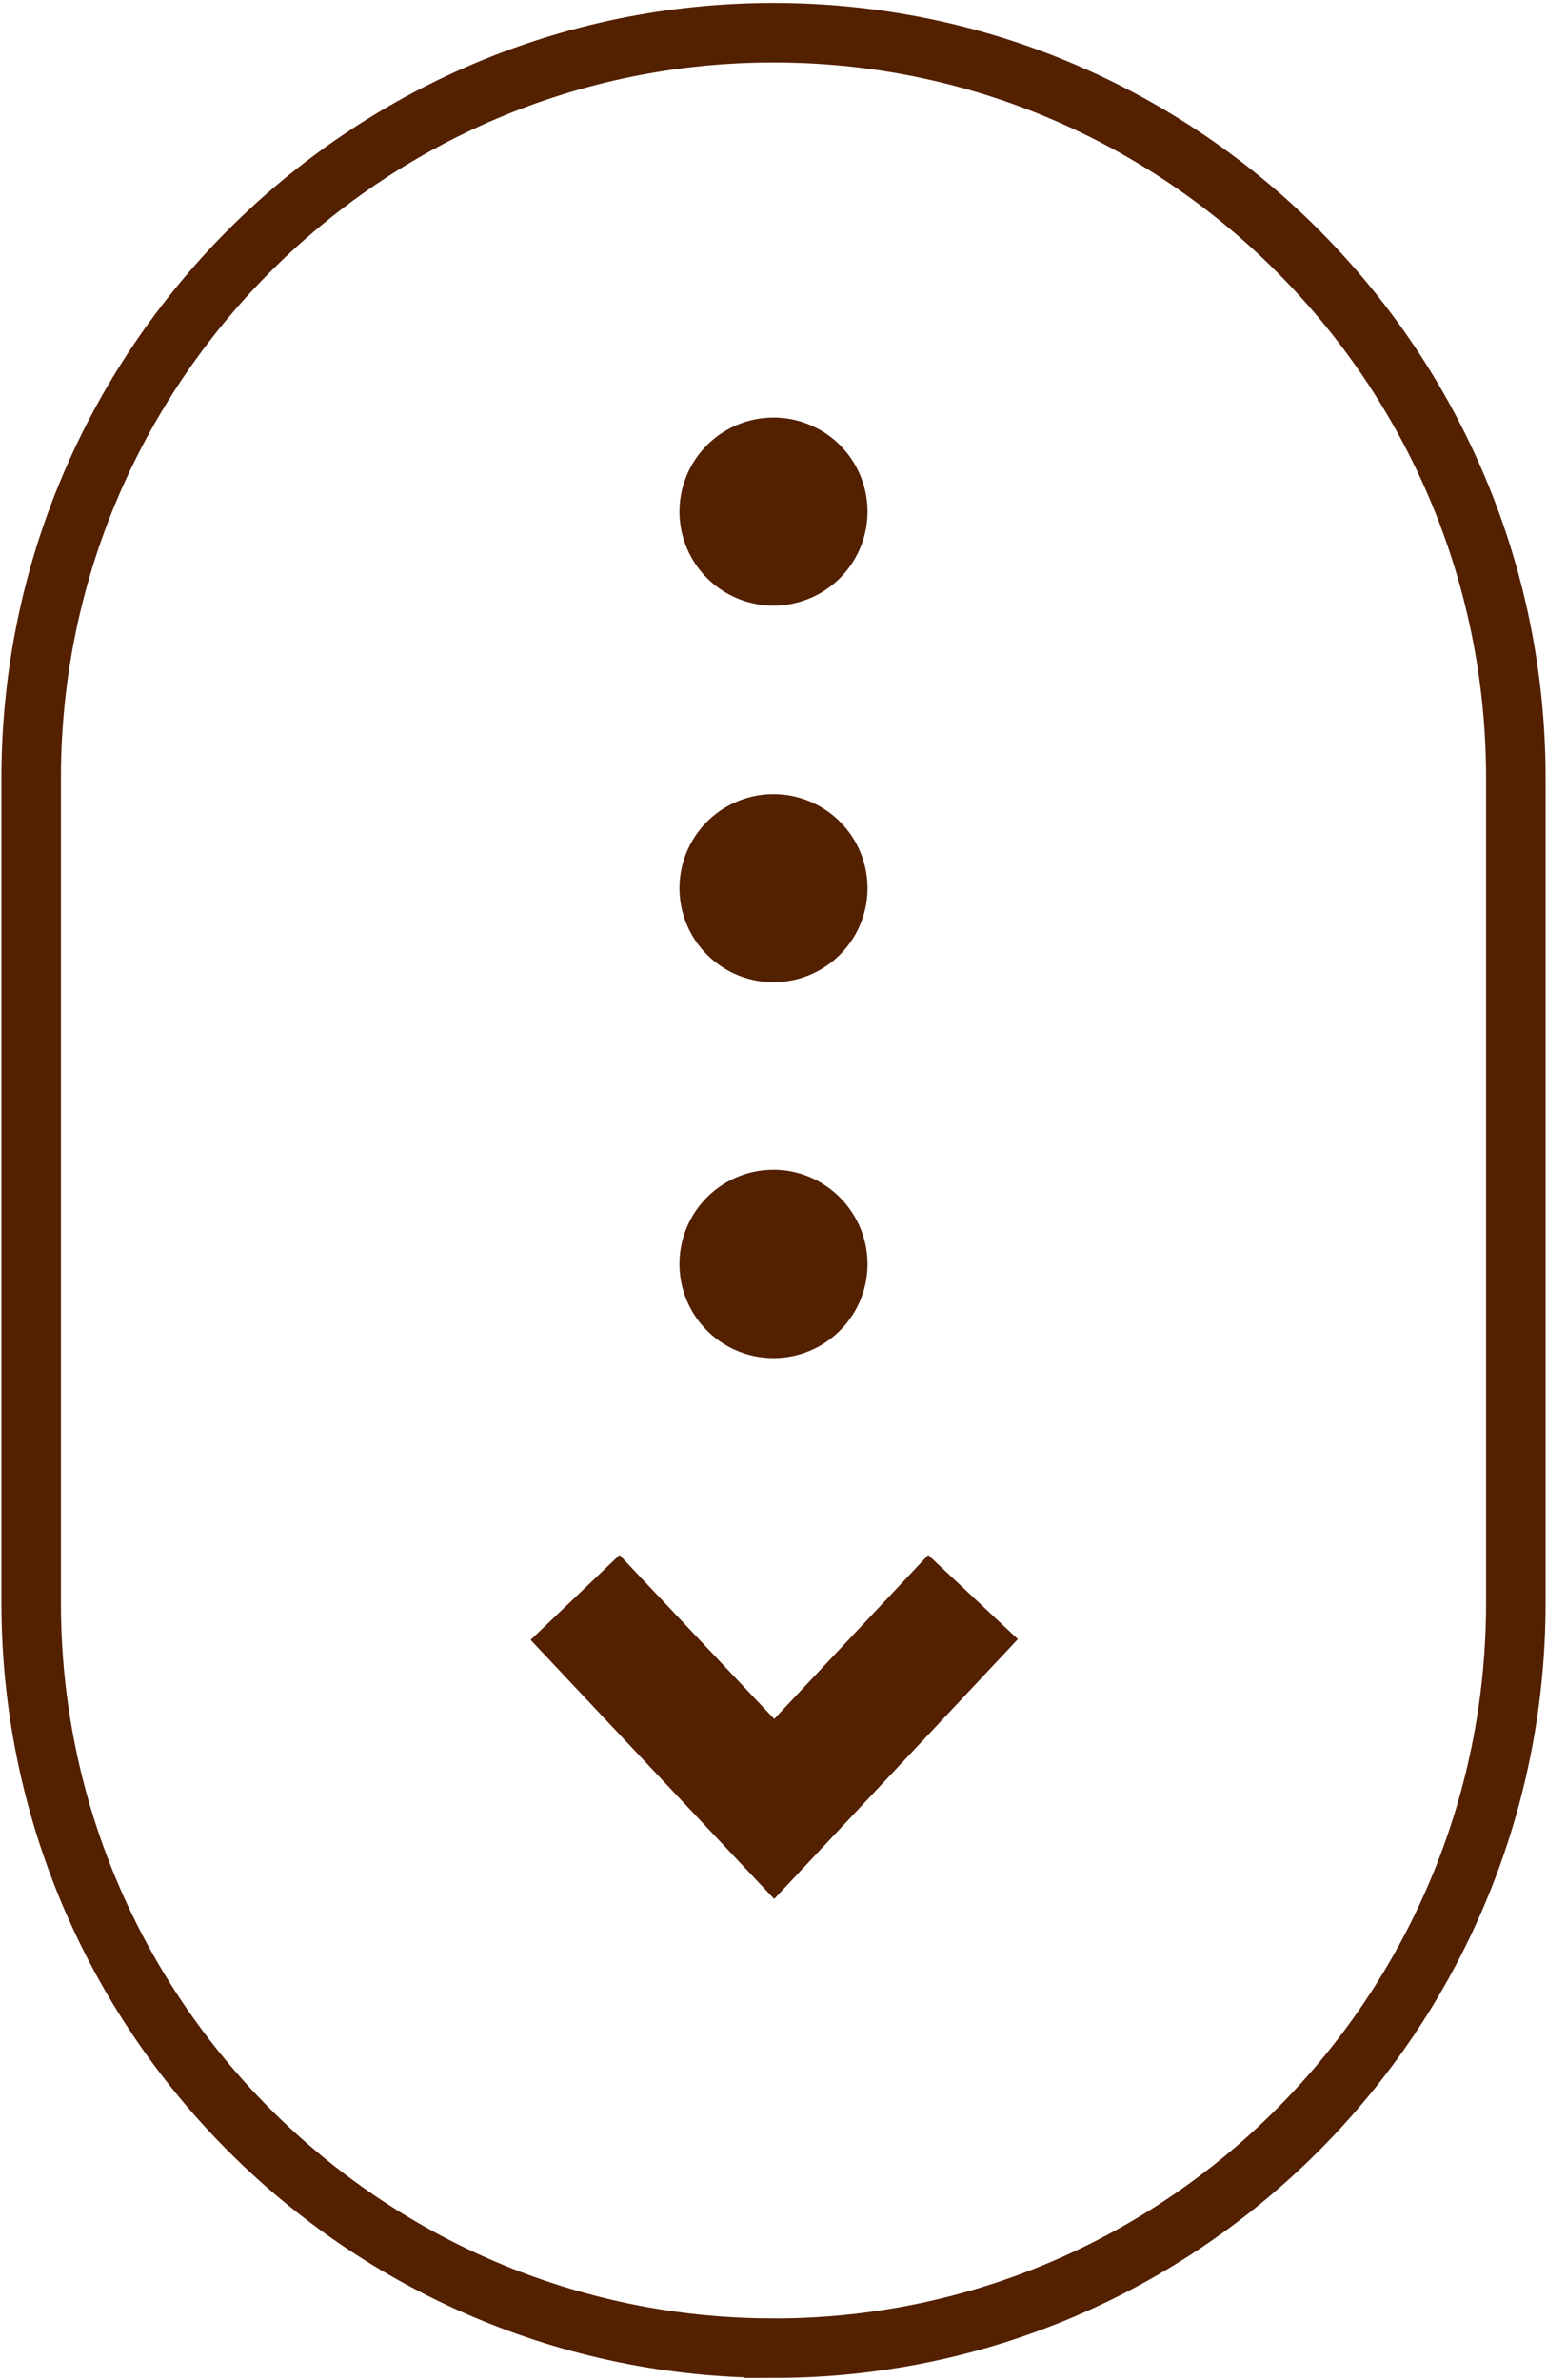 <svg width="26" height="40" fill="none" xmlns="http://www.w3.org/2000/svg"><path d="M13.012 31.915L8.918 27.56l1.494-1.427 2.6 2.756 2.588-2.756 1.507 1.415-4.095 4.366z" fill="#532000"/><path d="M13 39.463C6.122 39.463.524 33.848.524 26.94V13.073C.524 6.165 6.122.55 13 .55c6.878 0 12.476 5.616 12.476 12.524V26.94c0 6.897-5.598 12.524-12.476 12.524z" stroke="#532000"/><path d="M14.58 8.598a1.58 1.58 0 11-3.16 0 1.58 1.58 0 113.16 0zm0 6.329a1.58 1.58 0 11-3.16 0 1.58 1.58 0 113.16 0zm0 6.317a1.58 1.58 0 11-3.16 0A1.58 1.58 0 0113 19.659c.875 0 1.58.72 1.58 1.585z" fill="#532000"/></svg>